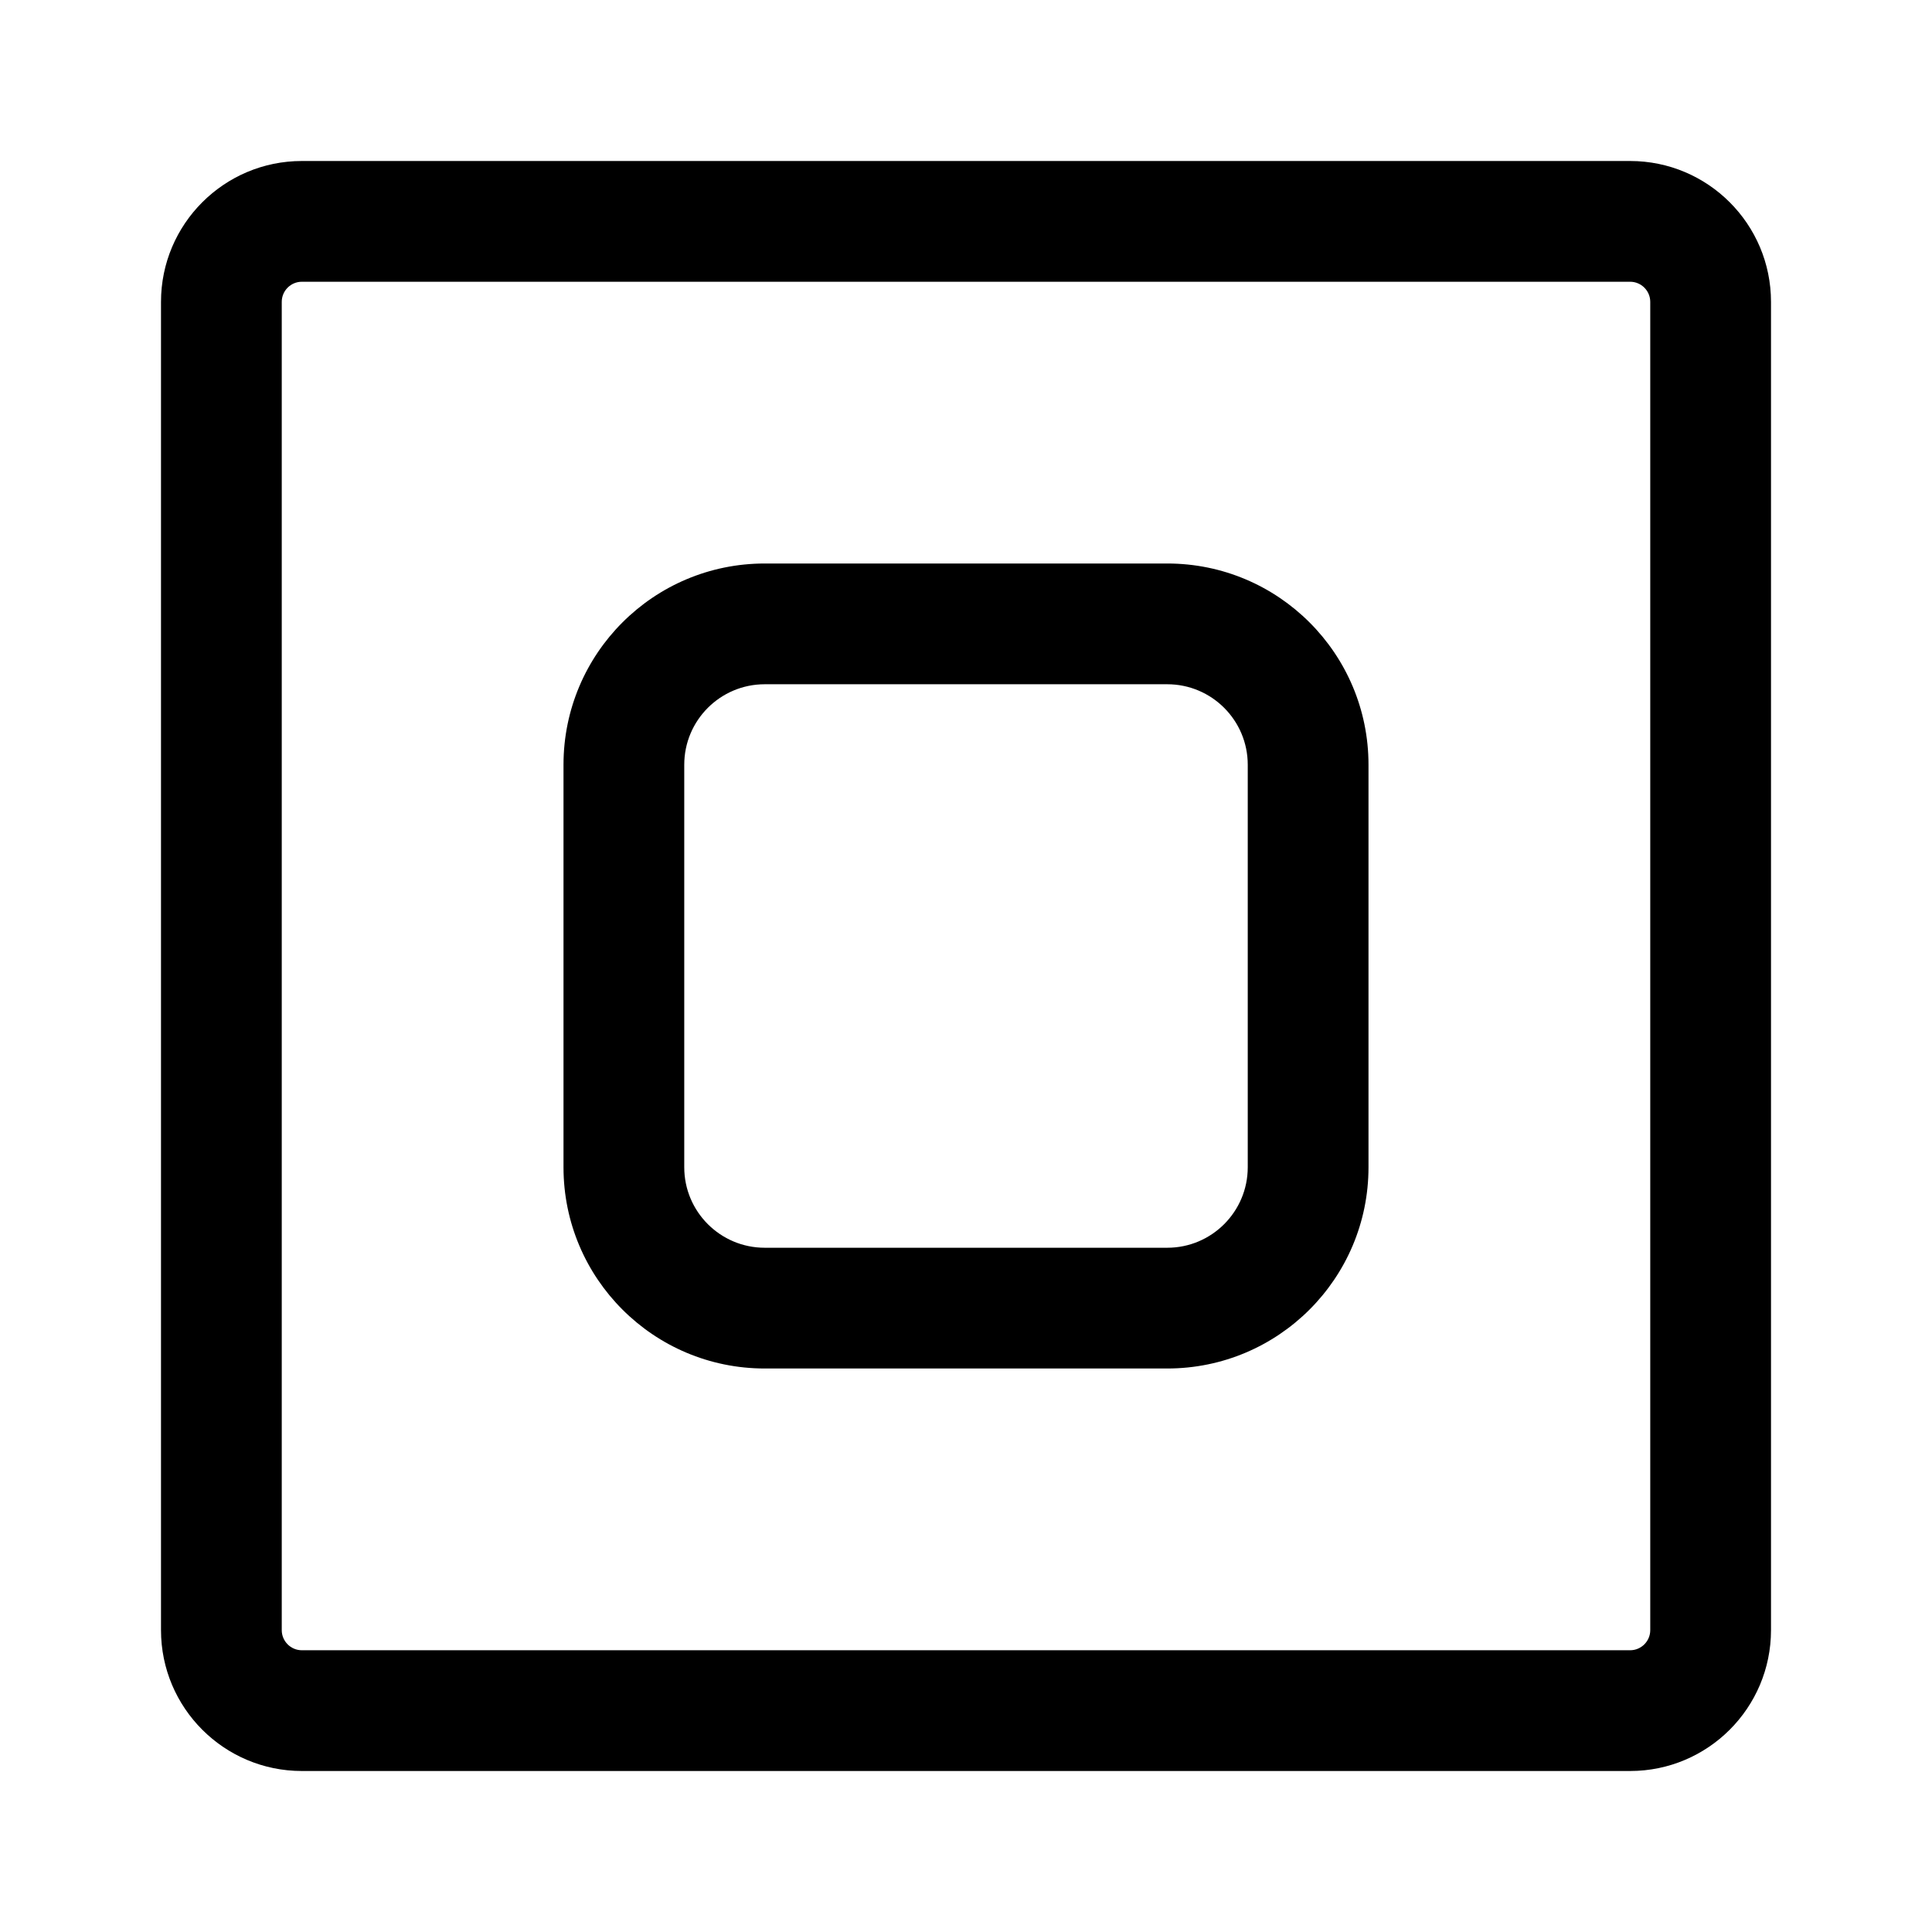 <svg width="24" height="24" viewBox="0 0 24 24" fill="none" xmlns="http://www.w3.org/2000/svg">
<path fill-rule="evenodd" clip-rule="evenodd" d="M3.75 2C2.784 2 2 2.784 2 3.75V20.25C2 21.216 2.784 22 3.75 22H20.25C21.216 22 22 21.216 22 20.25V3.75C22 2.784 21.216 2 20.25 2H3.75ZM3.5 3.75C3.5 3.612 3.612 3.5 3.75 3.5H20.25C20.388 3.5 20.5 3.612 20.5 3.75V20.25C20.5 20.388 20.388 20.5 20.25 20.5H3.75C3.612 20.5 3.5 20.388 3.5 20.25V3.75Z" fill="black"/>
<path fill-rule="evenodd" clip-rule="evenodd" d="M9.5 7C8.119 7 7 8.119 7 9.5V14.5C7 15.881 8.119 17 9.5 17H14.5C15.881 17 17 15.881 17 14.5V9.5C17 8.119 15.881 7 14.5 7H9.5ZM8.5 9.5C8.5 8.948 8.948 8.5 9.5 8.5H14.5C15.052 8.5 15.5 8.948 15.5 9.5V14.5C15.5 15.052 15.052 15.5 14.5 15.5H9.5C8.948 15.5 8.5 15.052 8.5 14.5V9.5Z" fill="black"/>
</svg>
